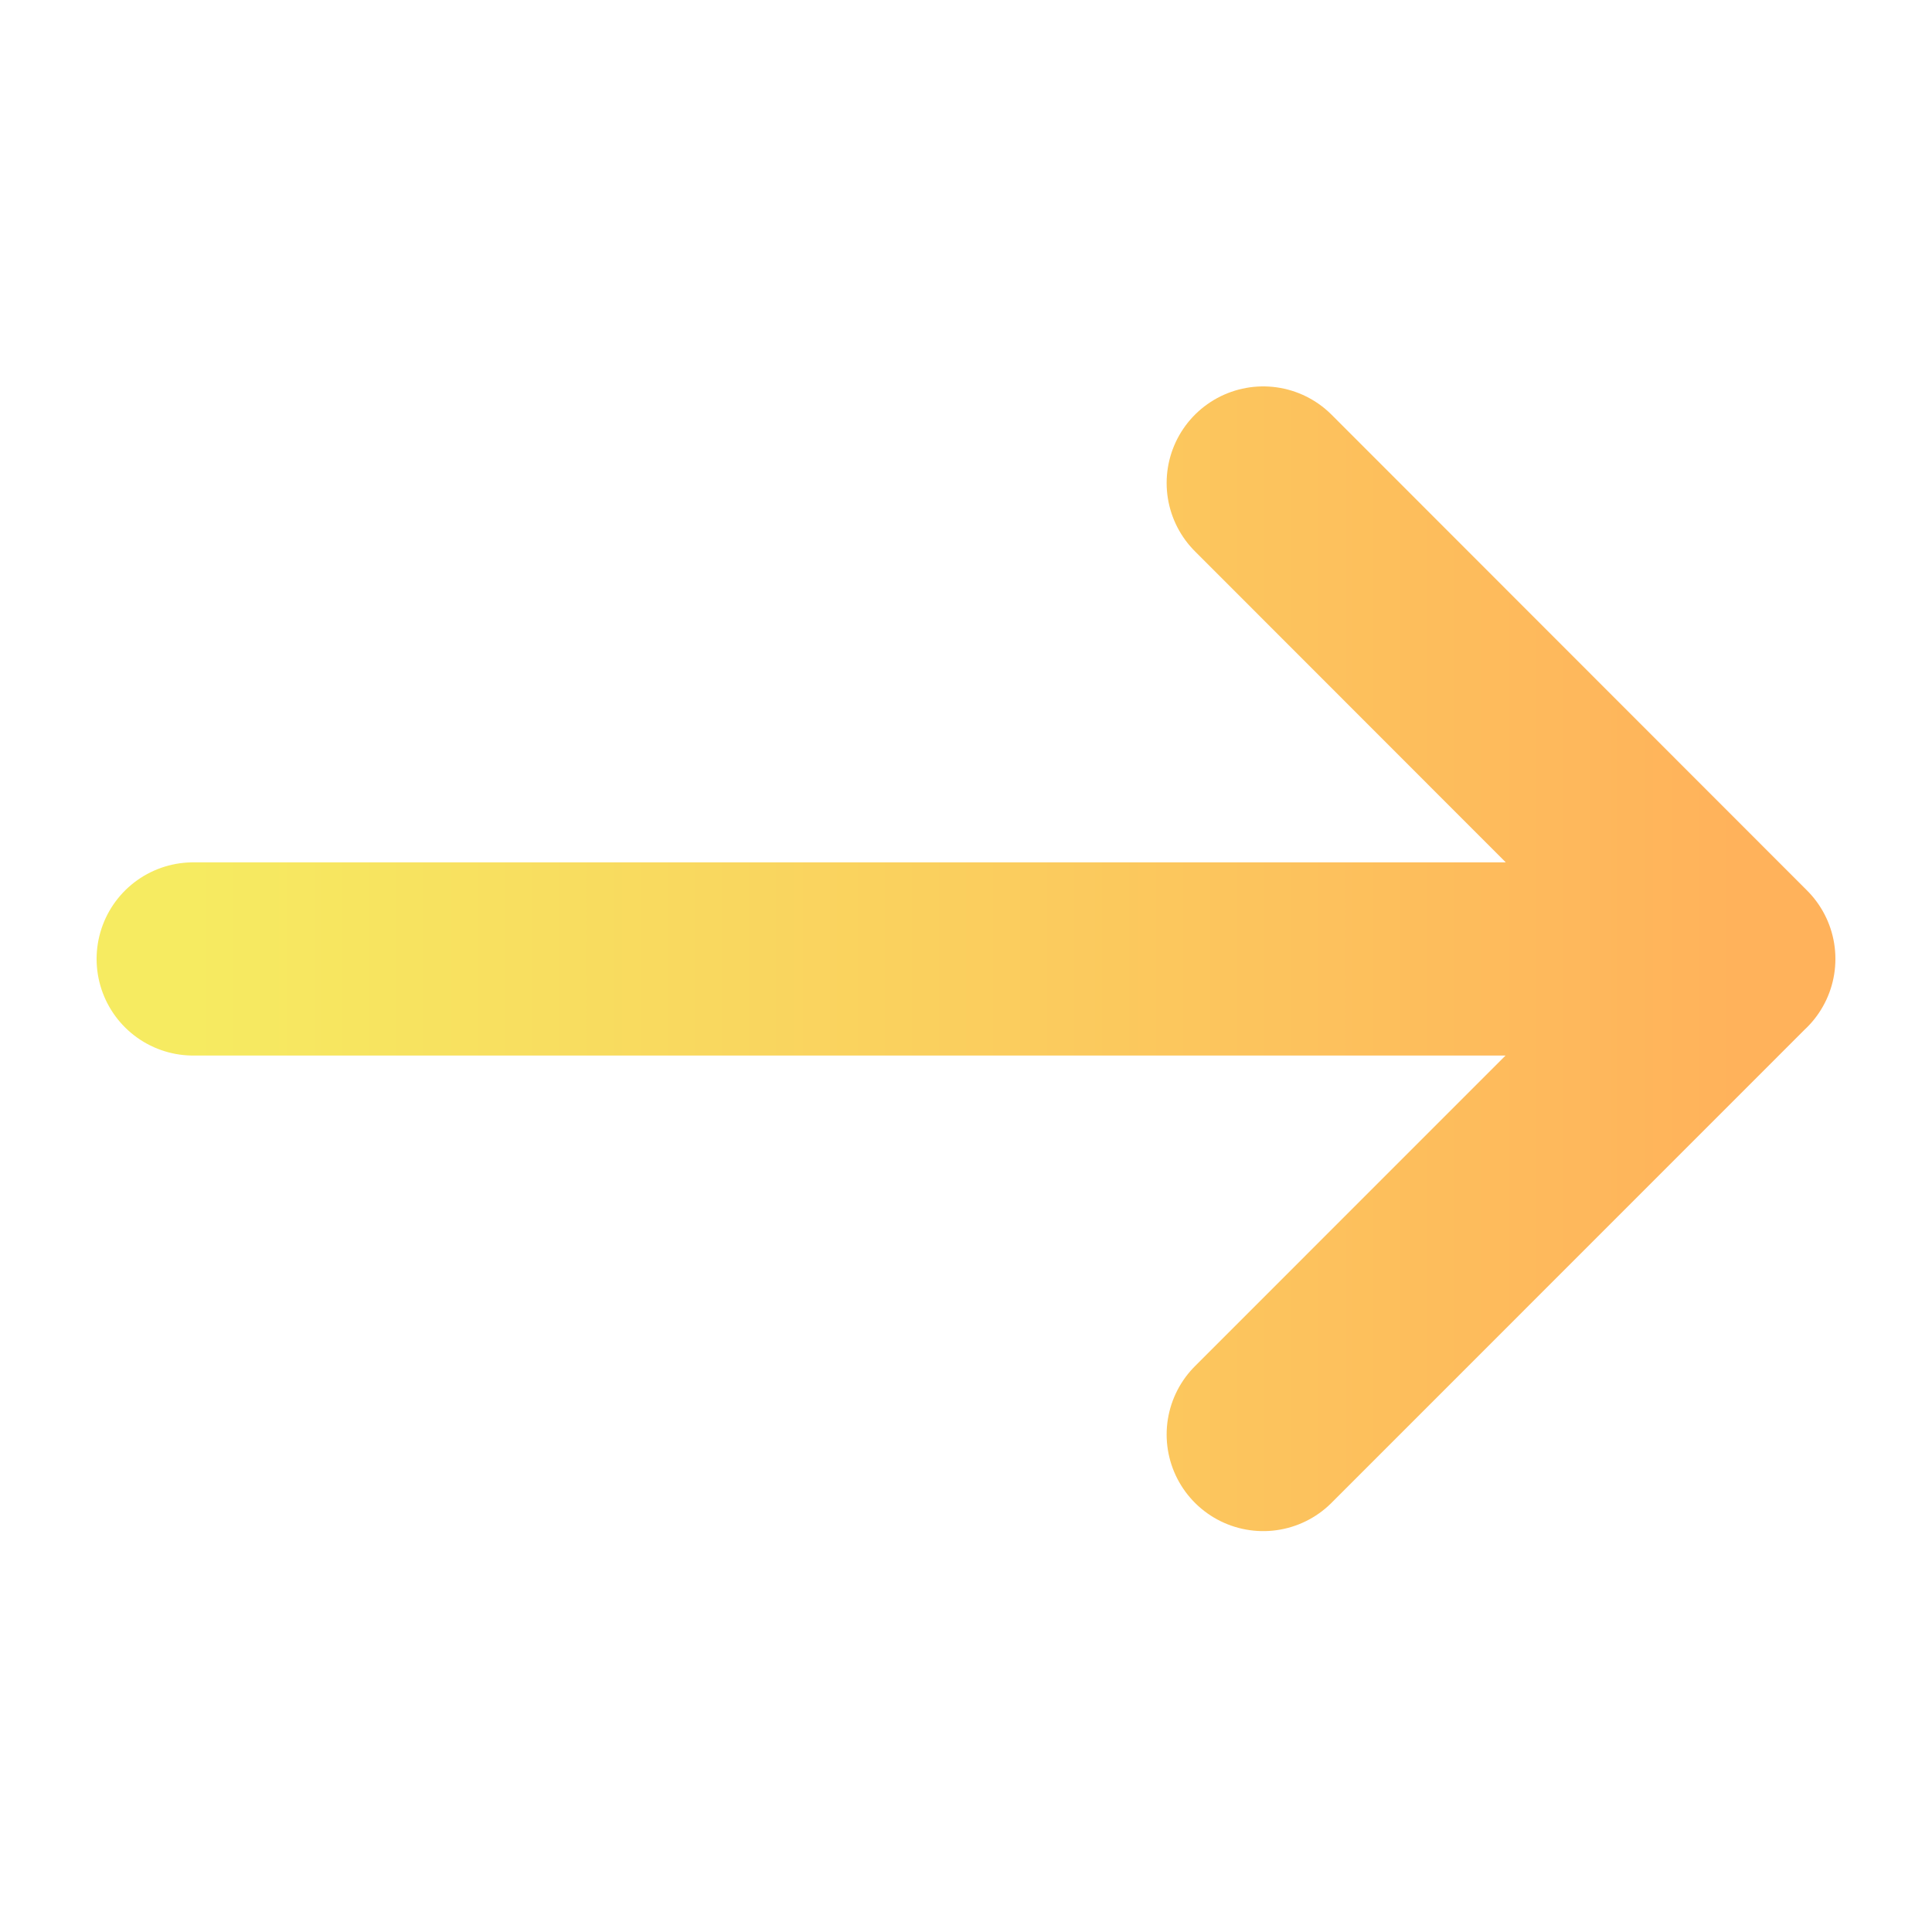 <svg width="20" height="20" viewBox="0 0 20 20" fill="none" xmlns="http://www.w3.org/2000/svg">
<path d="M13.077 5L18 9.926L13.077 14.85M2 9.927H18" stroke="url(#paint0_linear_1_5549)" stroke-width="2" stroke-linecap="round" stroke-linejoin="round"/>
<defs>
<linearGradient id="paint0_linear_1_5549" x1="2" y1="9.925" x2="18" y2="9.925" gradientUnits="userSpaceOnUse">
<stop stop-color="#F6EB61"/>
<stop offset="1" stop-color="#FFB25B"/>
</linearGradient>
</defs>
</svg>
